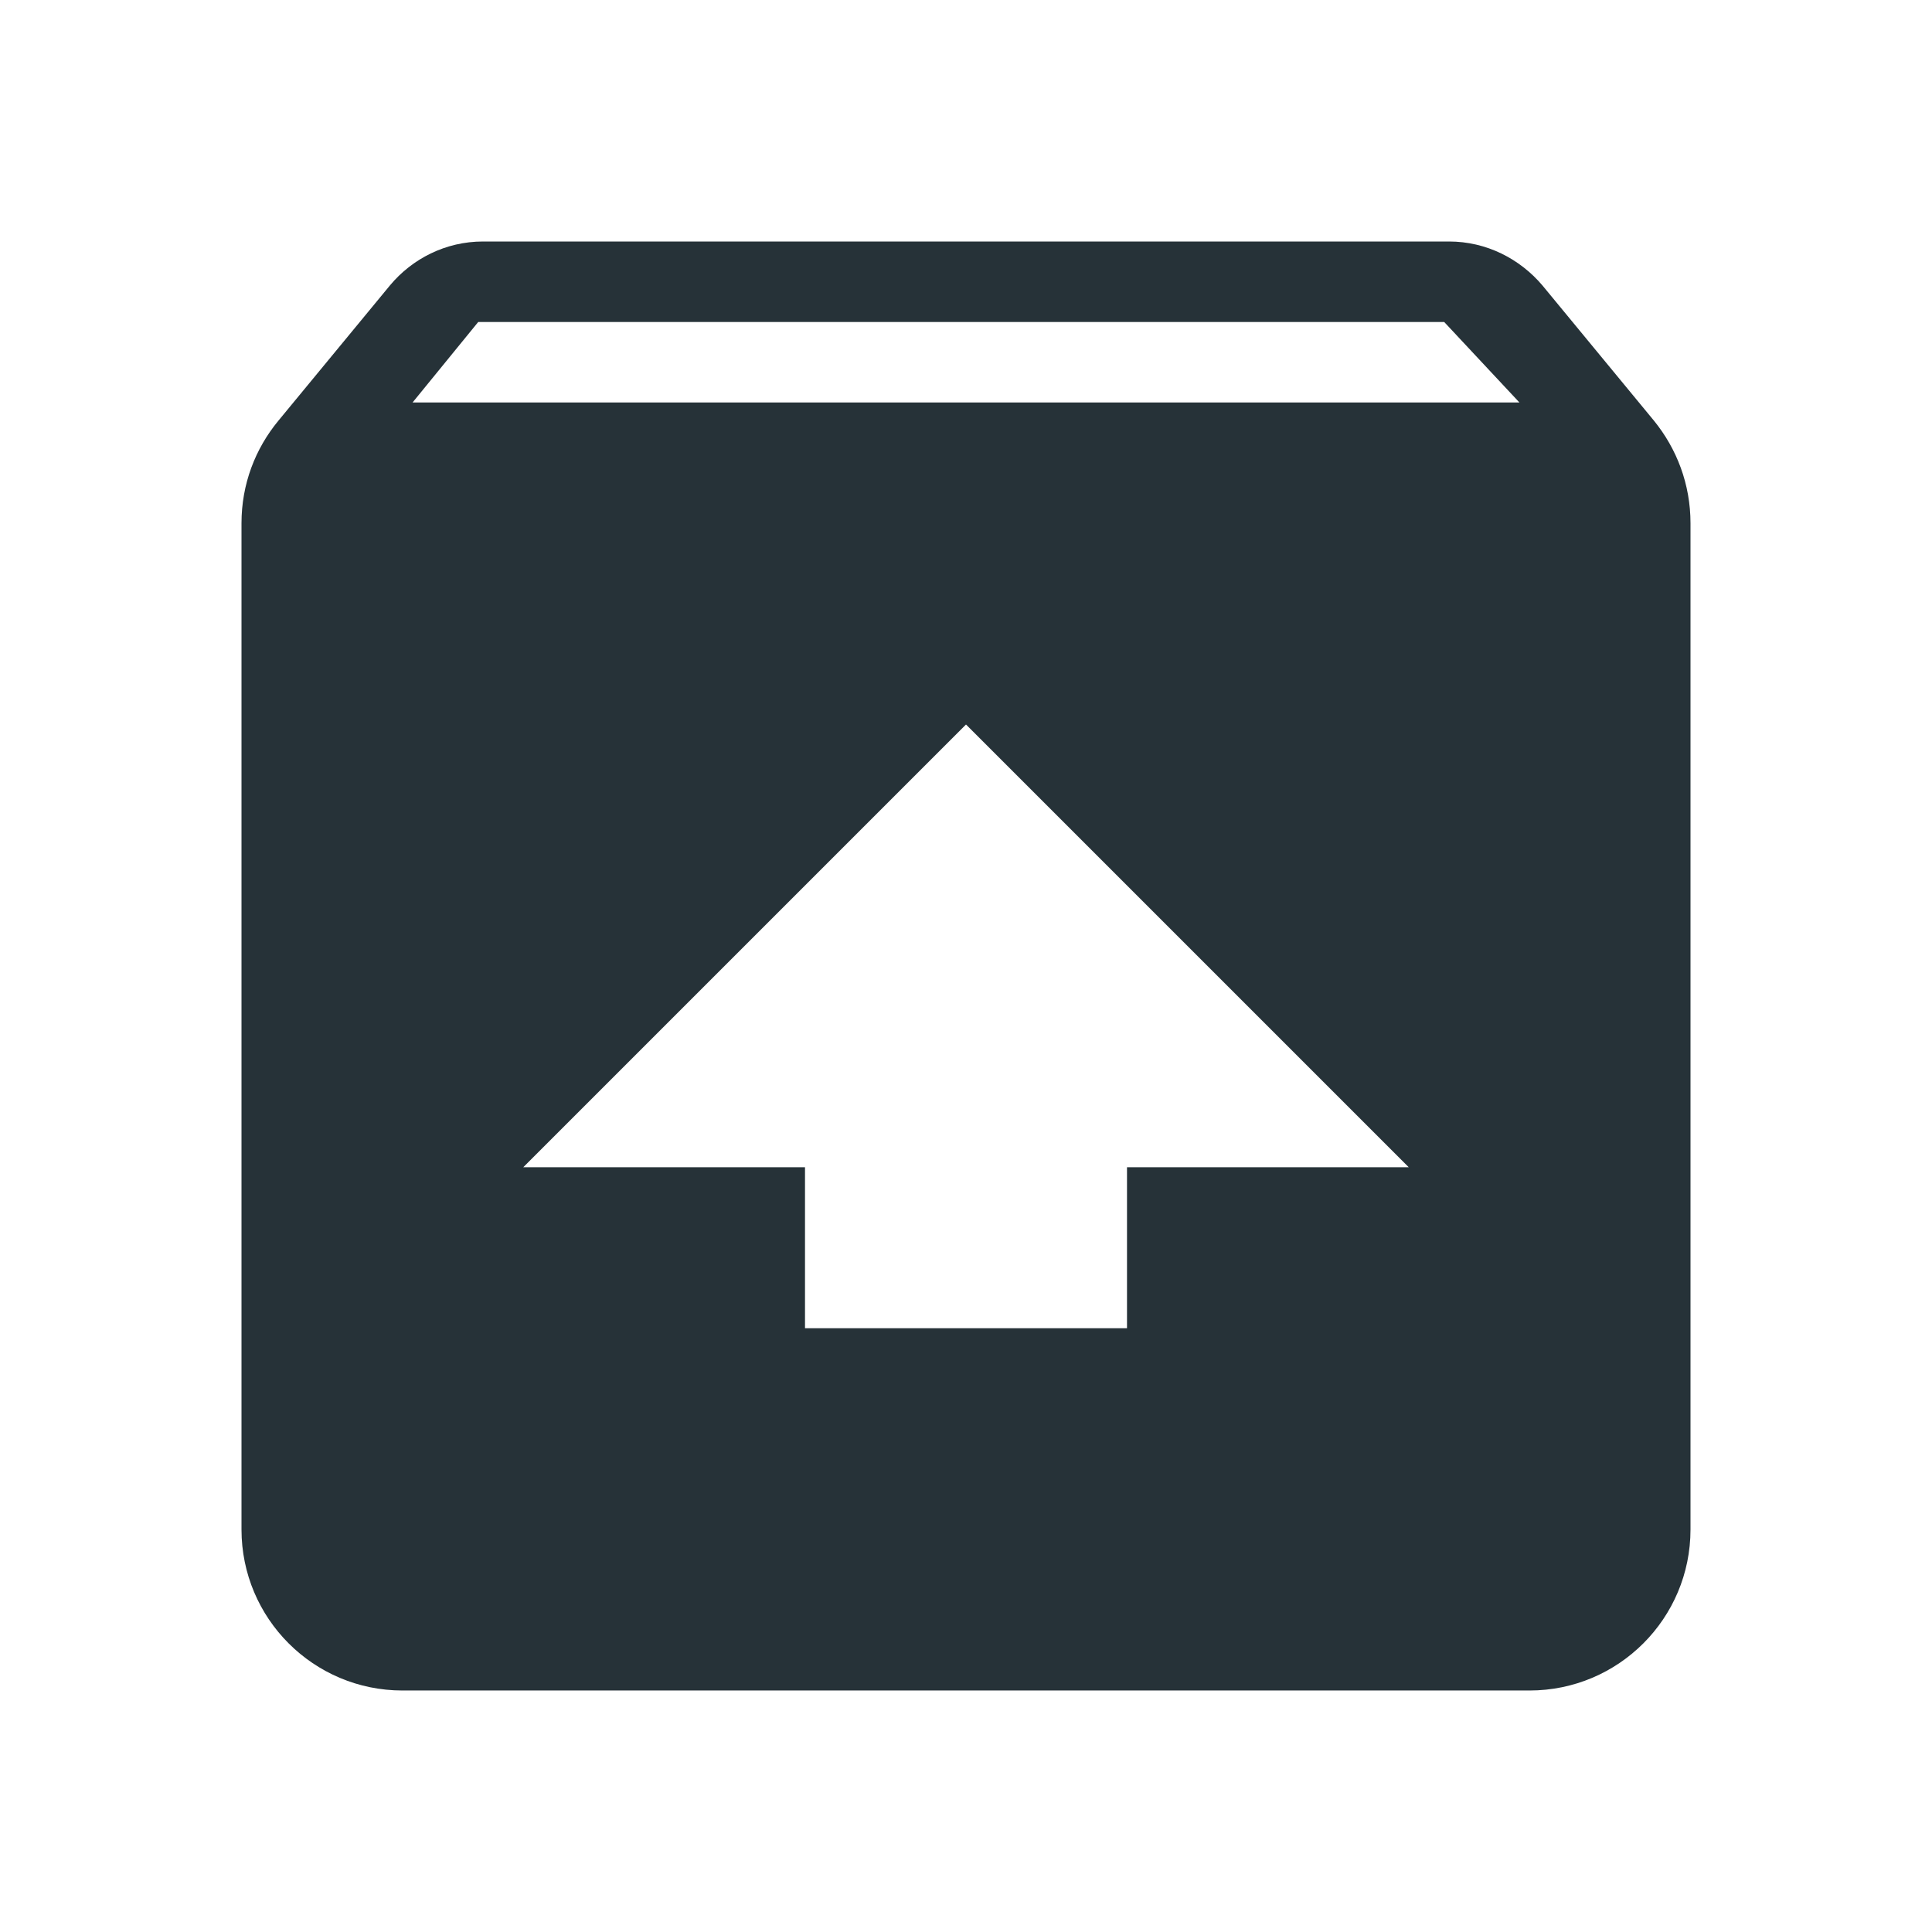 <?xml version="1.0" encoding="UTF-8" standalone="no"?>
<svg
   xmlns:dc="http://purl.org/dc/elements/1.1/"
   xmlns:cc="http://creativecommons.org/ns#"
   xmlns:rdf="http://www.w3.org/1999/02/22-rdf-syntax-ns#"
   xmlns:svg="http://www.w3.org/2000/svg"
   xmlns="http://www.w3.org/2000/svg"
   xmlns:sodipodi="http://sodipodi.sourceforge.net/DTD/sodipodi-0.dtd"
   xmlns:inkscape="http://www.inkscape.org/namespaces/inkscape"
   width="48"
   height="48"
   viewBox="0 0 48 48"
   id="svg2"
   version="1.1"
   inkscape:version="0.91 r13725"
   sodipodi:docname="tap-extract.svg"
   style="fill:#263238">
  <defs
     id="defs8" />
  <sodipodi:namedview
     pagecolor="#ffffff"
     bordercolor="#666666"
     borderopacity="1"
     objecttolerance="10"
     gridtolerance="10"
     guidetolerance="10"
     inkscape:pageopacity="0"
     inkscape:pageshadow="2"
     inkscape:window-width="1366"
     inkscape:window-height="713"
     id="namedview6"
     showgrid="false"
     inkscape:zoom="9.541386176191063"
     inkscape:cx="-13.42327761662885"
     inkscape:cy="50.72223872819831"
     inkscape:window-x="0"
     inkscape:window-y="30"
     inkscape:window-maximized="1"
     inkscape:current-layer="svg2"
     inkscape:snap-bbox="true"
     inkscape:bbox-nodes="true"
     fit-margin-top="0"
     fit-margin-left="0"
     fit-margin-right="0"
     fit-margin-bottom="0" />
  <path
     d="M 12,6 C 11.07,6 10.239,6.43 9.689,7.09 l -2.77,3.359 C 6.34,11.149 6,12.03 6,13 l 0,25 c 0,2.21 1.79,4 4,4 l 28,0 c 2.21,0 4,-1.79 4,-4 l 0,-25 c 0,-0.97 -0.34,-1.851 -0.91,-2.551 L 38.32,7.09 C 37.76,6.43 36.93,6 36,6 L 12,6 Z m -0.119,2 24,0 L 37.75,10 10.25,10 11.881,8 Z M 24,18 l 11,11 -7,0 0,4 -8,0 0,-4 -7,0 11,-11 z"
     id="path4137"
     inkscape:connector-curvature="0" />
</svg>
